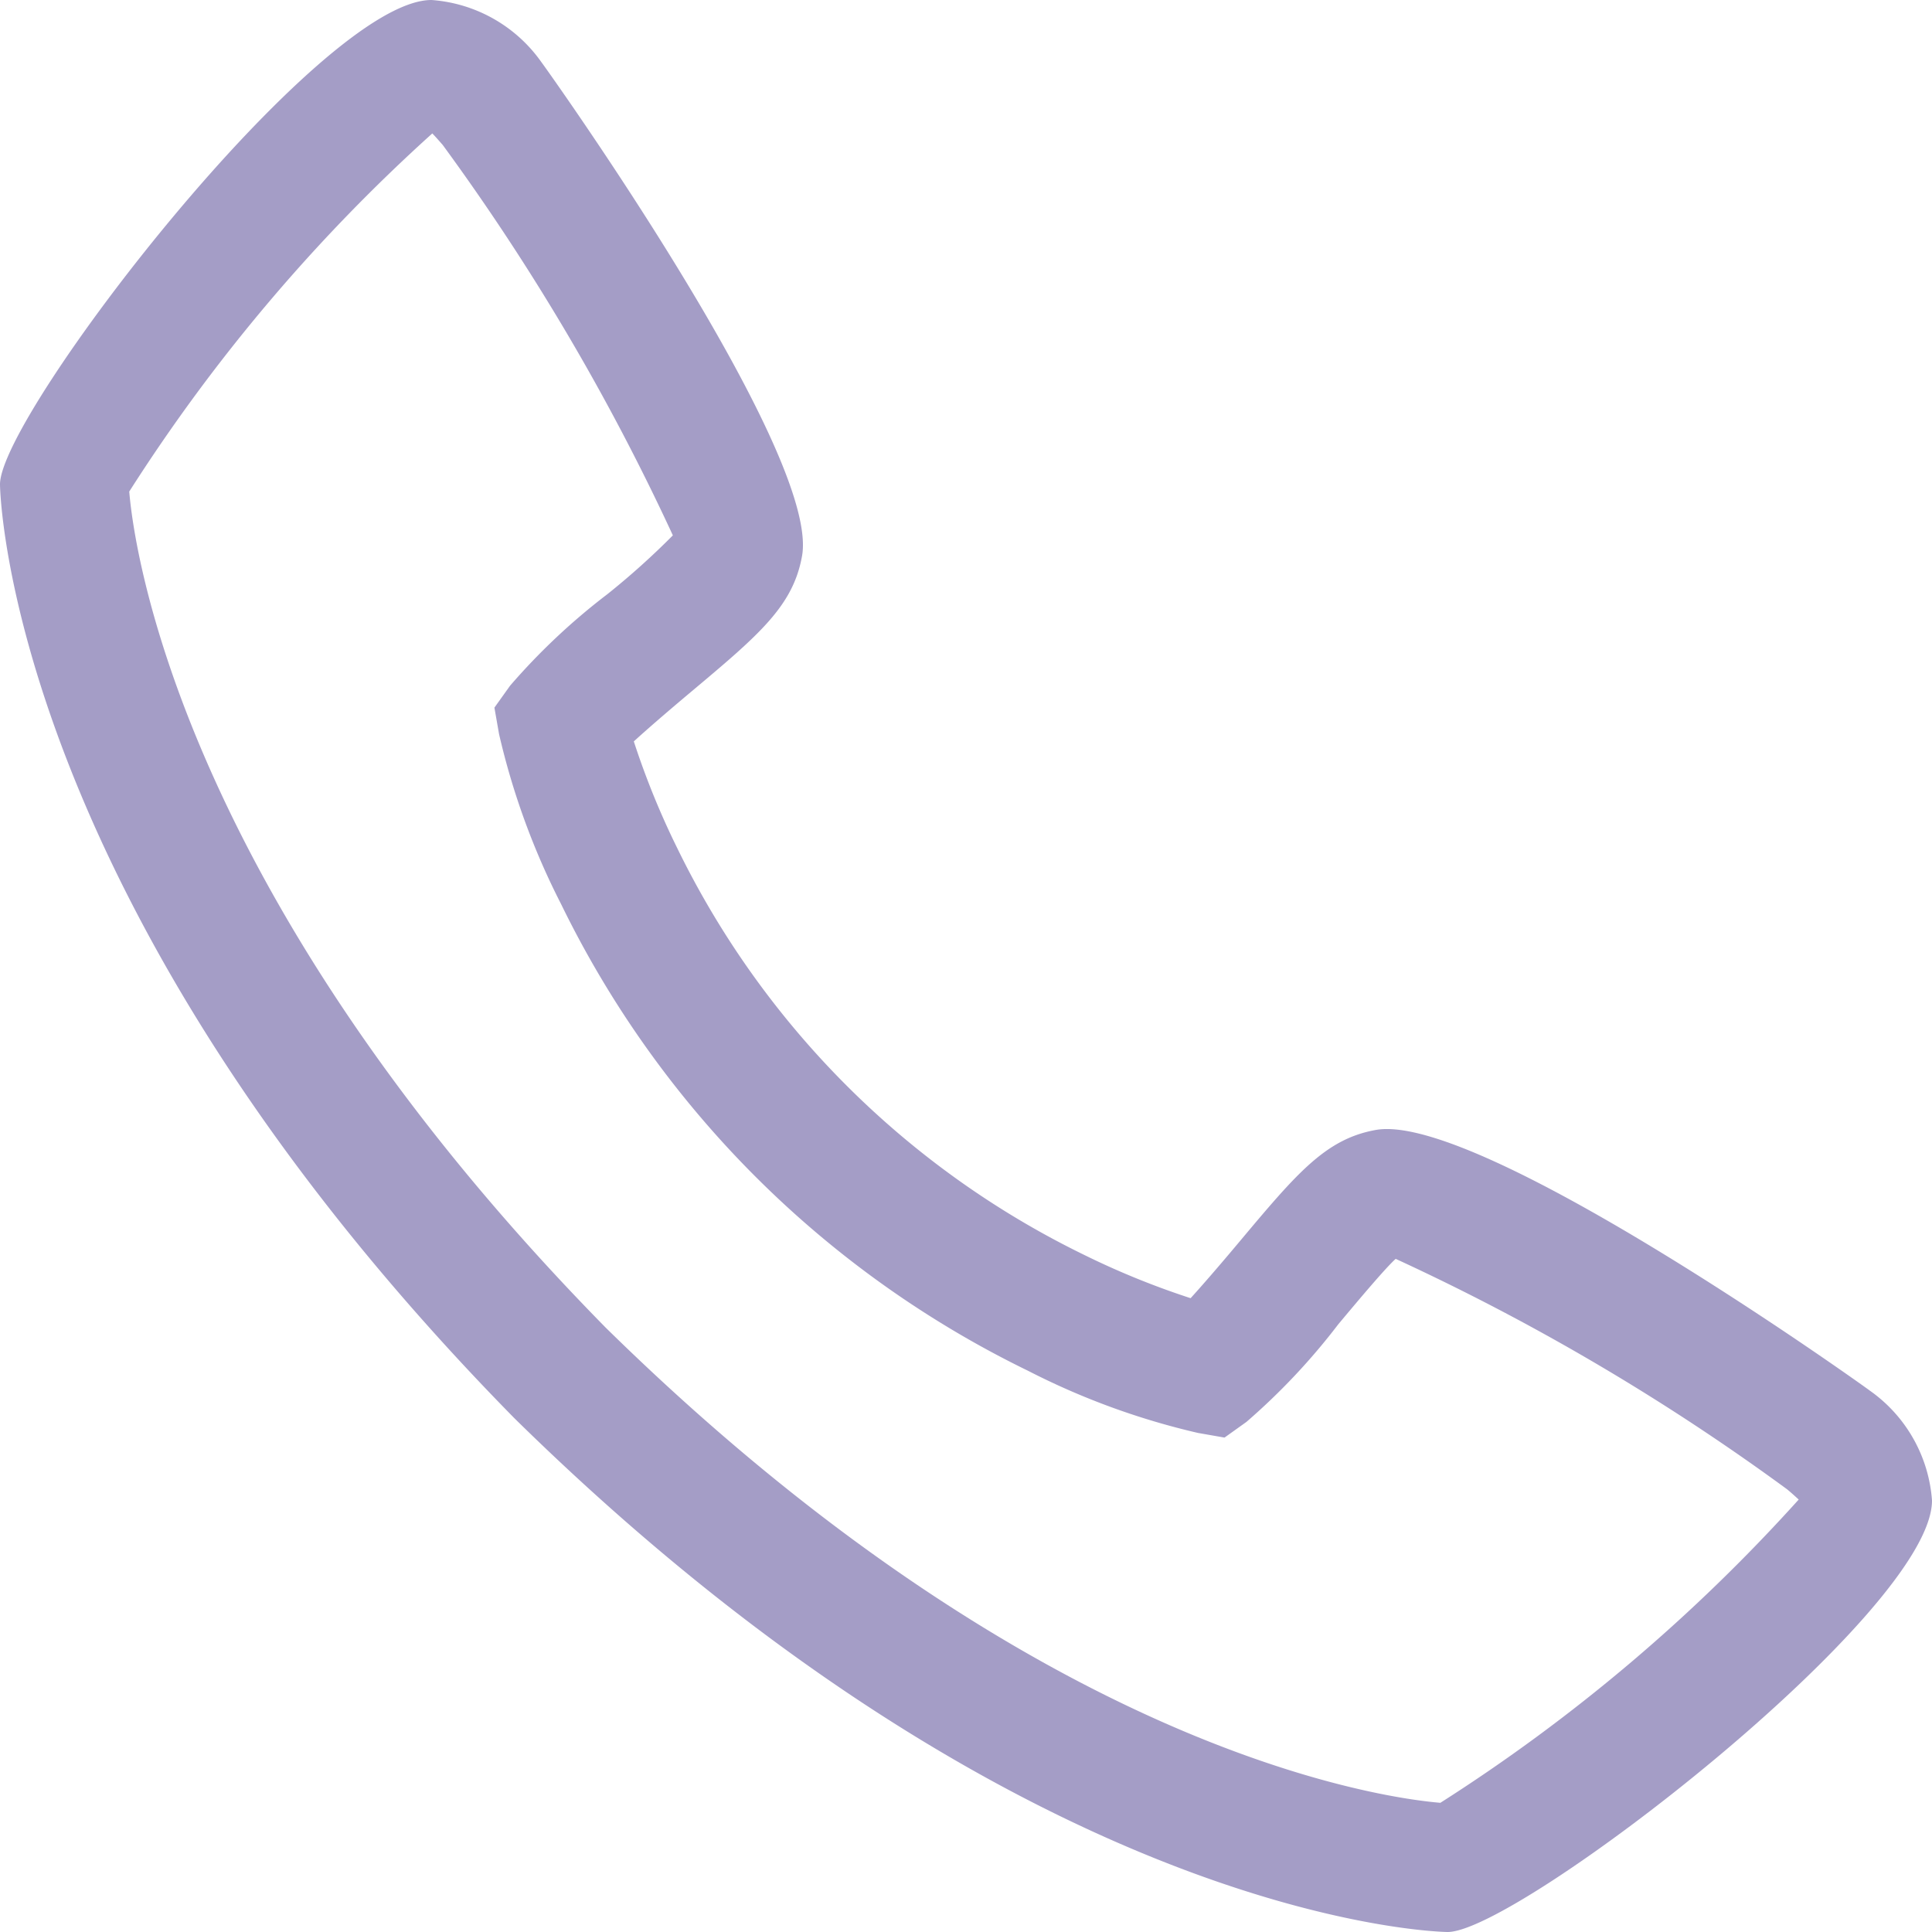 <svg xmlns="http://www.w3.org/2000/svg" width="87.148" height="87.148" viewBox="0 0 87.148 87.148"><defs><style>.a{fill:#a49dc6;}</style></defs><g transform="translate(-1 -1)"><path class="a" d="M85.345,63.729c-.154-.128-17.552-12.578-22.272-11.762-2.269.4-3.567,1.946-6.167,5.046-.418.5-1.426,1.694-2.2,2.545a36.191,36.191,0,0,1-4.8-1.952A39.8,39.8,0,0,1,31.542,39.243a36.189,36.189,0,0,1-1.952-4.8c.854-.781,2.051-1.789,2.562-2.219,3.082-2.585,4.628-3.884,5.028-6.156C38,21.369,25.547,3.957,25.419,3.8A6.649,6.649,0,0,0,20.463,1C15.414,1,1,19.7,1,22.848c0,.183.264,18.786,23.2,42.122C47.514,87.884,66.117,88.148,66.3,88.148c3.152,0,21.848-14.414,21.848-19.463A6.644,6.644,0,0,0,85.345,63.729ZM65.98,82.321c-2.539-.209-18.15-2.269-37.668-21.444C9.038,41.254,7.031,25.6,6.83,23.173A78.591,78.591,0,0,1,20.5,7.019c.116.116.27.291.468.517A102.808,102.808,0,0,1,31.351,25.149,34.529,34.529,0,0,1,28.4,27.8a29.145,29.145,0,0,0-4.392,4.131l-.706.988.209,1.194a33.169,33.169,0,0,0,2.8,7.672A45.636,45.636,0,0,0,47.369,62.831a33.084,33.084,0,0,0,7.672,2.806l1.194.209.988-.706a29.389,29.389,0,0,0,4.148-4.41c.909-1.086,2.126-2.536,2.585-2.946A102.146,102.146,0,0,1,81.612,68.179c.241.2.41.36.523.462A78.523,78.523,0,0,1,65.98,82.315Z" transform="translate(0)"/></g></svg>